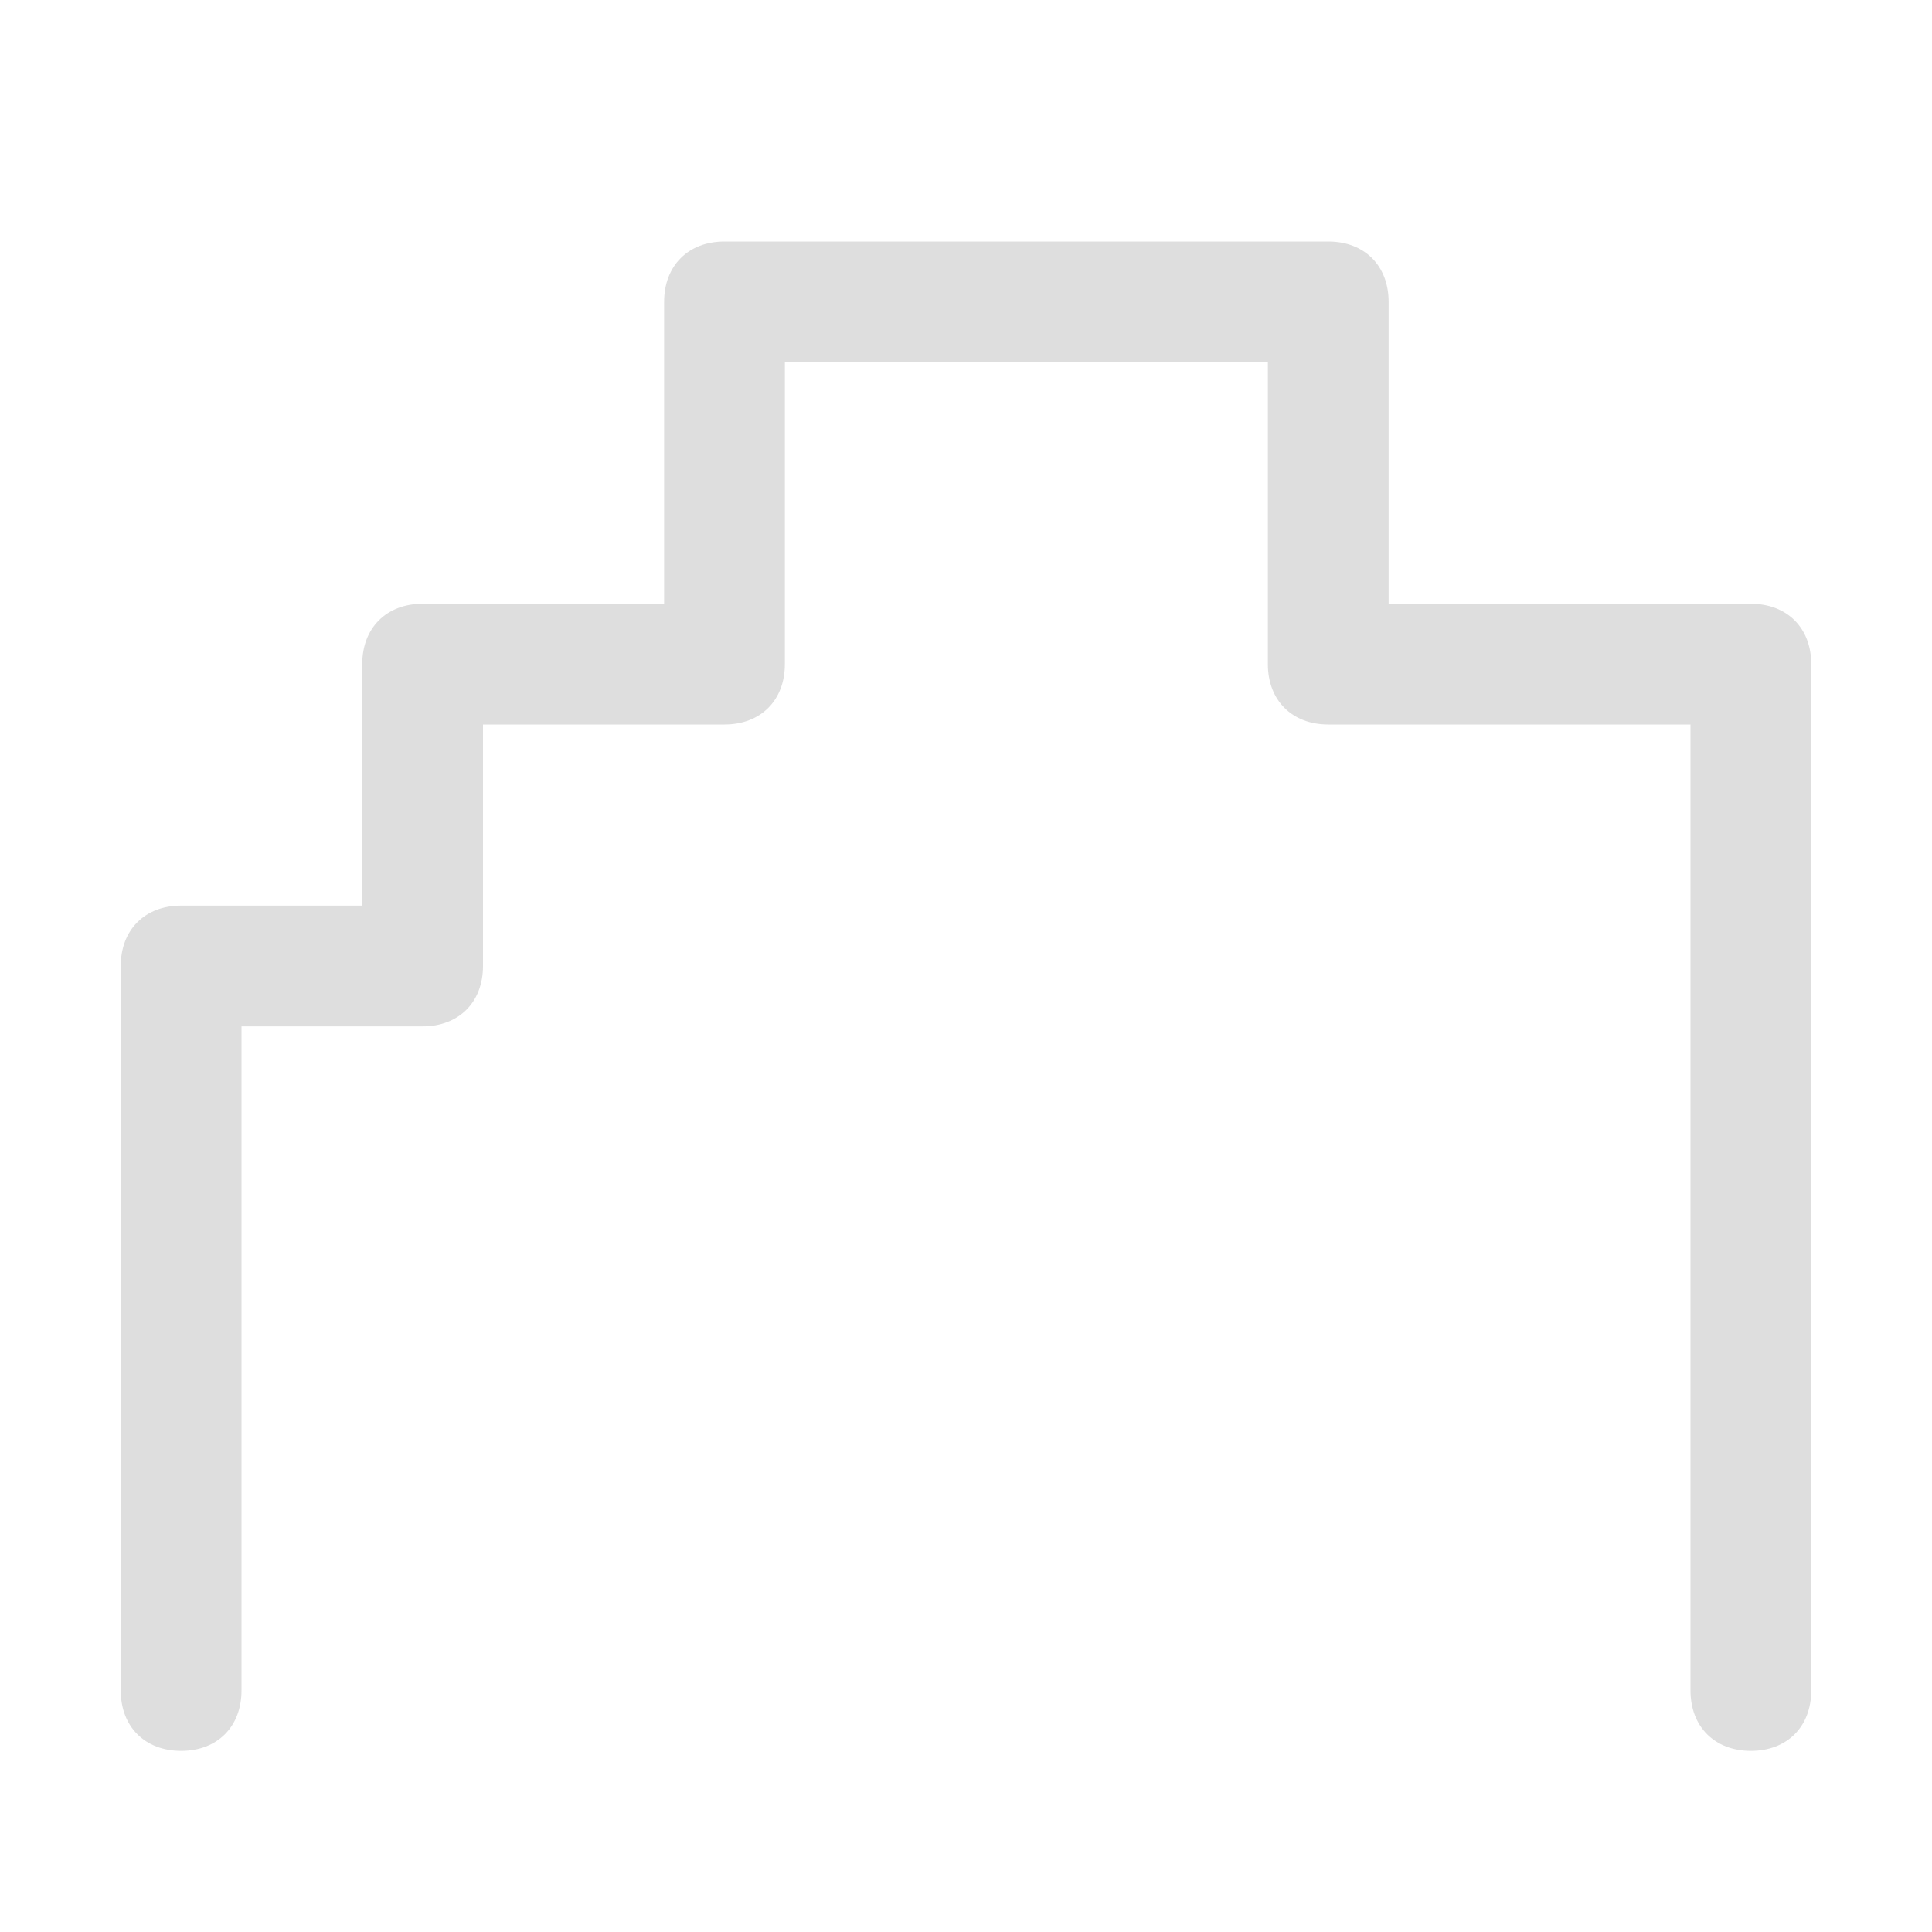 <svg xmlns="http://www.w3.org/2000/svg" x="0px" y="0px" viewBox="0 0 32 32">
<rect opacity="0.5" fill="none" width="32" height="32"/>
<path fill="#DEDEDE" d="M29,29c-0.6,0-1-0.4-1-1V12h-6c-0.6,0-1-0.4-1-1V6h-8v5c0,0.6-0.4,1-1,1H8v4c0,0.6-0.4,1-1,1H4v11
	c0,0.6-0.4,1-1,1s-1-0.4-1-1V16c0-0.6,0.4-1,1-1h3v-4c0-0.6,0.4-1,1-1h4V5c0-0.6,0.4-1,1-1h10c0.6,0,1,0.4,1,1v5h6c0.6,0,1,0.4,1,1
	v17C30,28.6,29.6,29,29,29z"/>
</svg>

